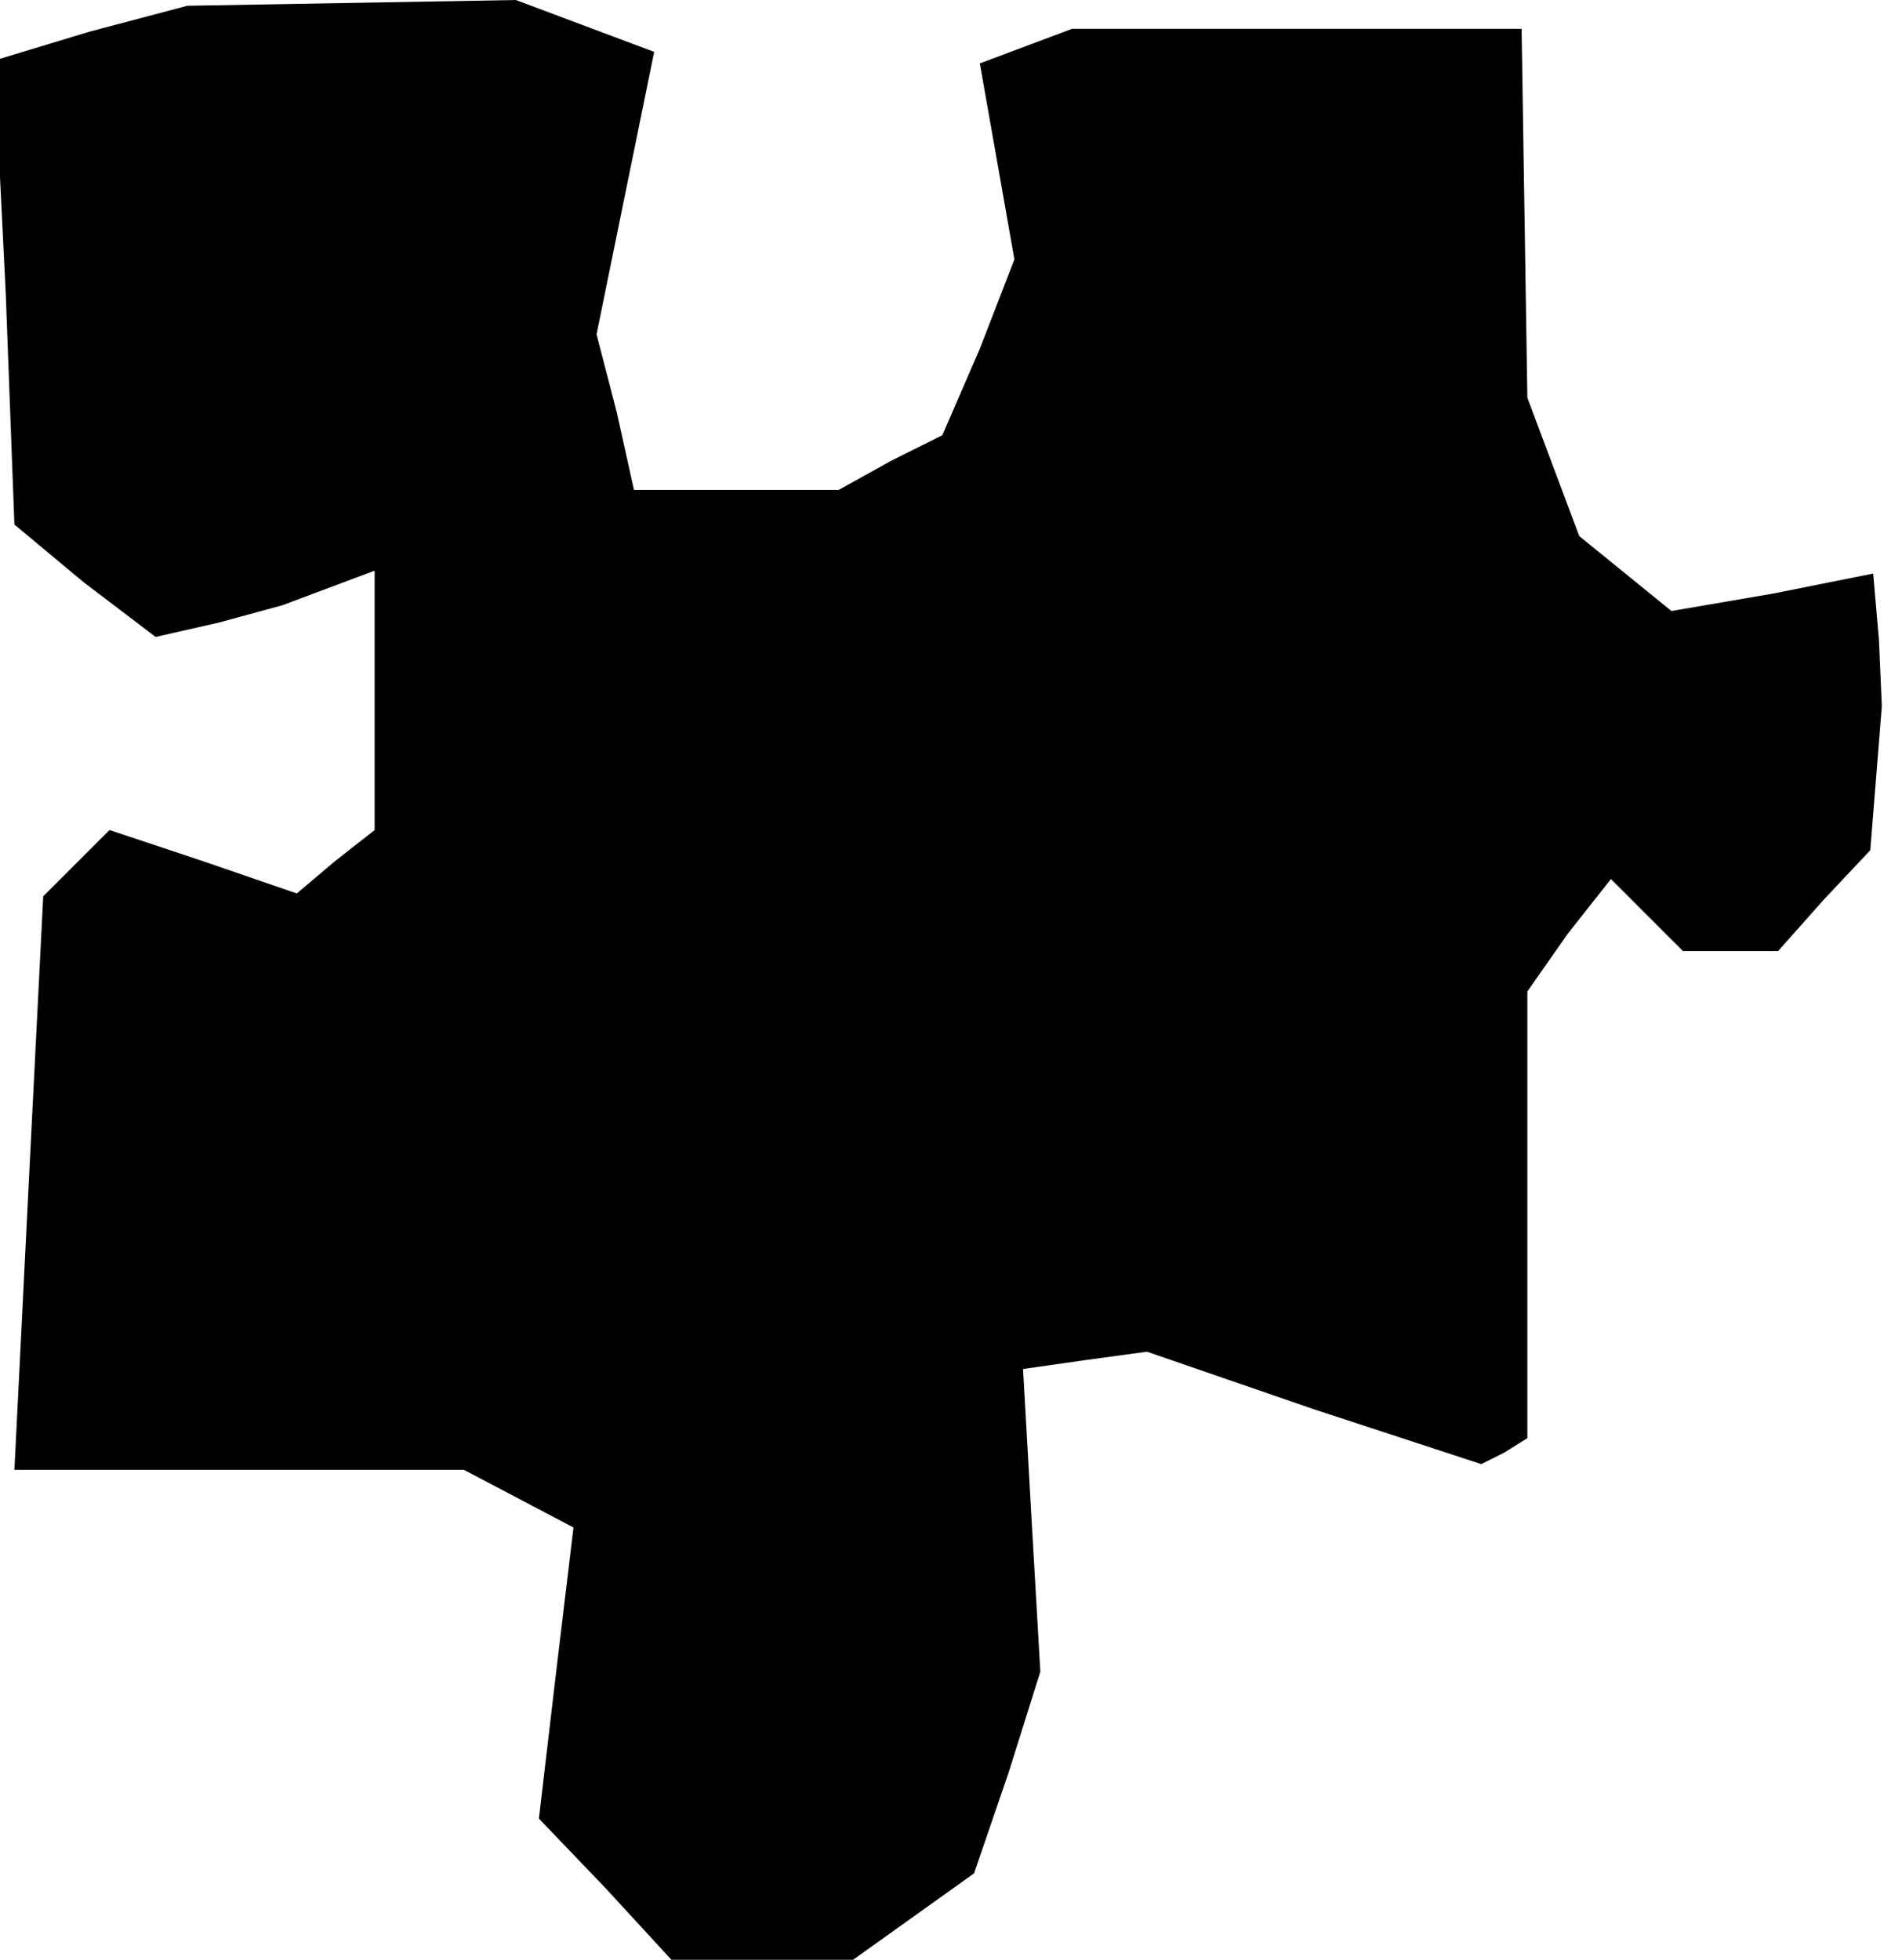 <?xml version="1.0" standalone="no"?>
<!DOCTYPE svg PUBLIC "-//W3C//DTD SVG 20010904//EN"
 "http://www.w3.org/TR/2001/REC-SVG-20010904/DTD/svg10.dtd">
<svg version="1.0" xmlns="http://www.w3.org/2000/svg"
 width="66pt" height="68pt" viewBox="0 0 66 68"
 preserveAspectRatio="xMidYMid meet">
<g transform="translate(0,68) scale(0.1,-0.1)"
fill="#000000" stroke="none">
<path d="M31 669 l-33 -10 4 -81 3 -80 24 -20 25 -19 22 5 22 6 16 6 16 6 0
-45 0 -45 -14 -11 -13 -11 -32 11 -33 11 -11 -11 -12 -12 -5 -99 -5 -100 78 0
78 0 19 -10 19 -10 -6 -50 -6 -51 23 -24 23 -25 32 0 31 0 21 15 21 15 12 35
11 35 -3 52 -3 53 21 3 22 3 58 -20 58 -19 8 4 8 5 0 78 0 77 14 20 15 19 12
-12 13 -13 16 0 17 0 16 18 16 17 2 25 2 25 -1 23 -2 23 -35 -7 -35 -6 -16 13
-16 13 -9 24 -9 24 -1 64 -1 64 -78 0 -78 0 -16 -6 -16 -6 6 -34 6 -34 -12
-31 -13 -30 -18 -9 -18 -10 -35 0 -36 0 -6 27 -7 27 10 49 10 49 -24 9 -24 9
-57 -1 -57 -1 -34 -9z"/>
</g>
</svg>
